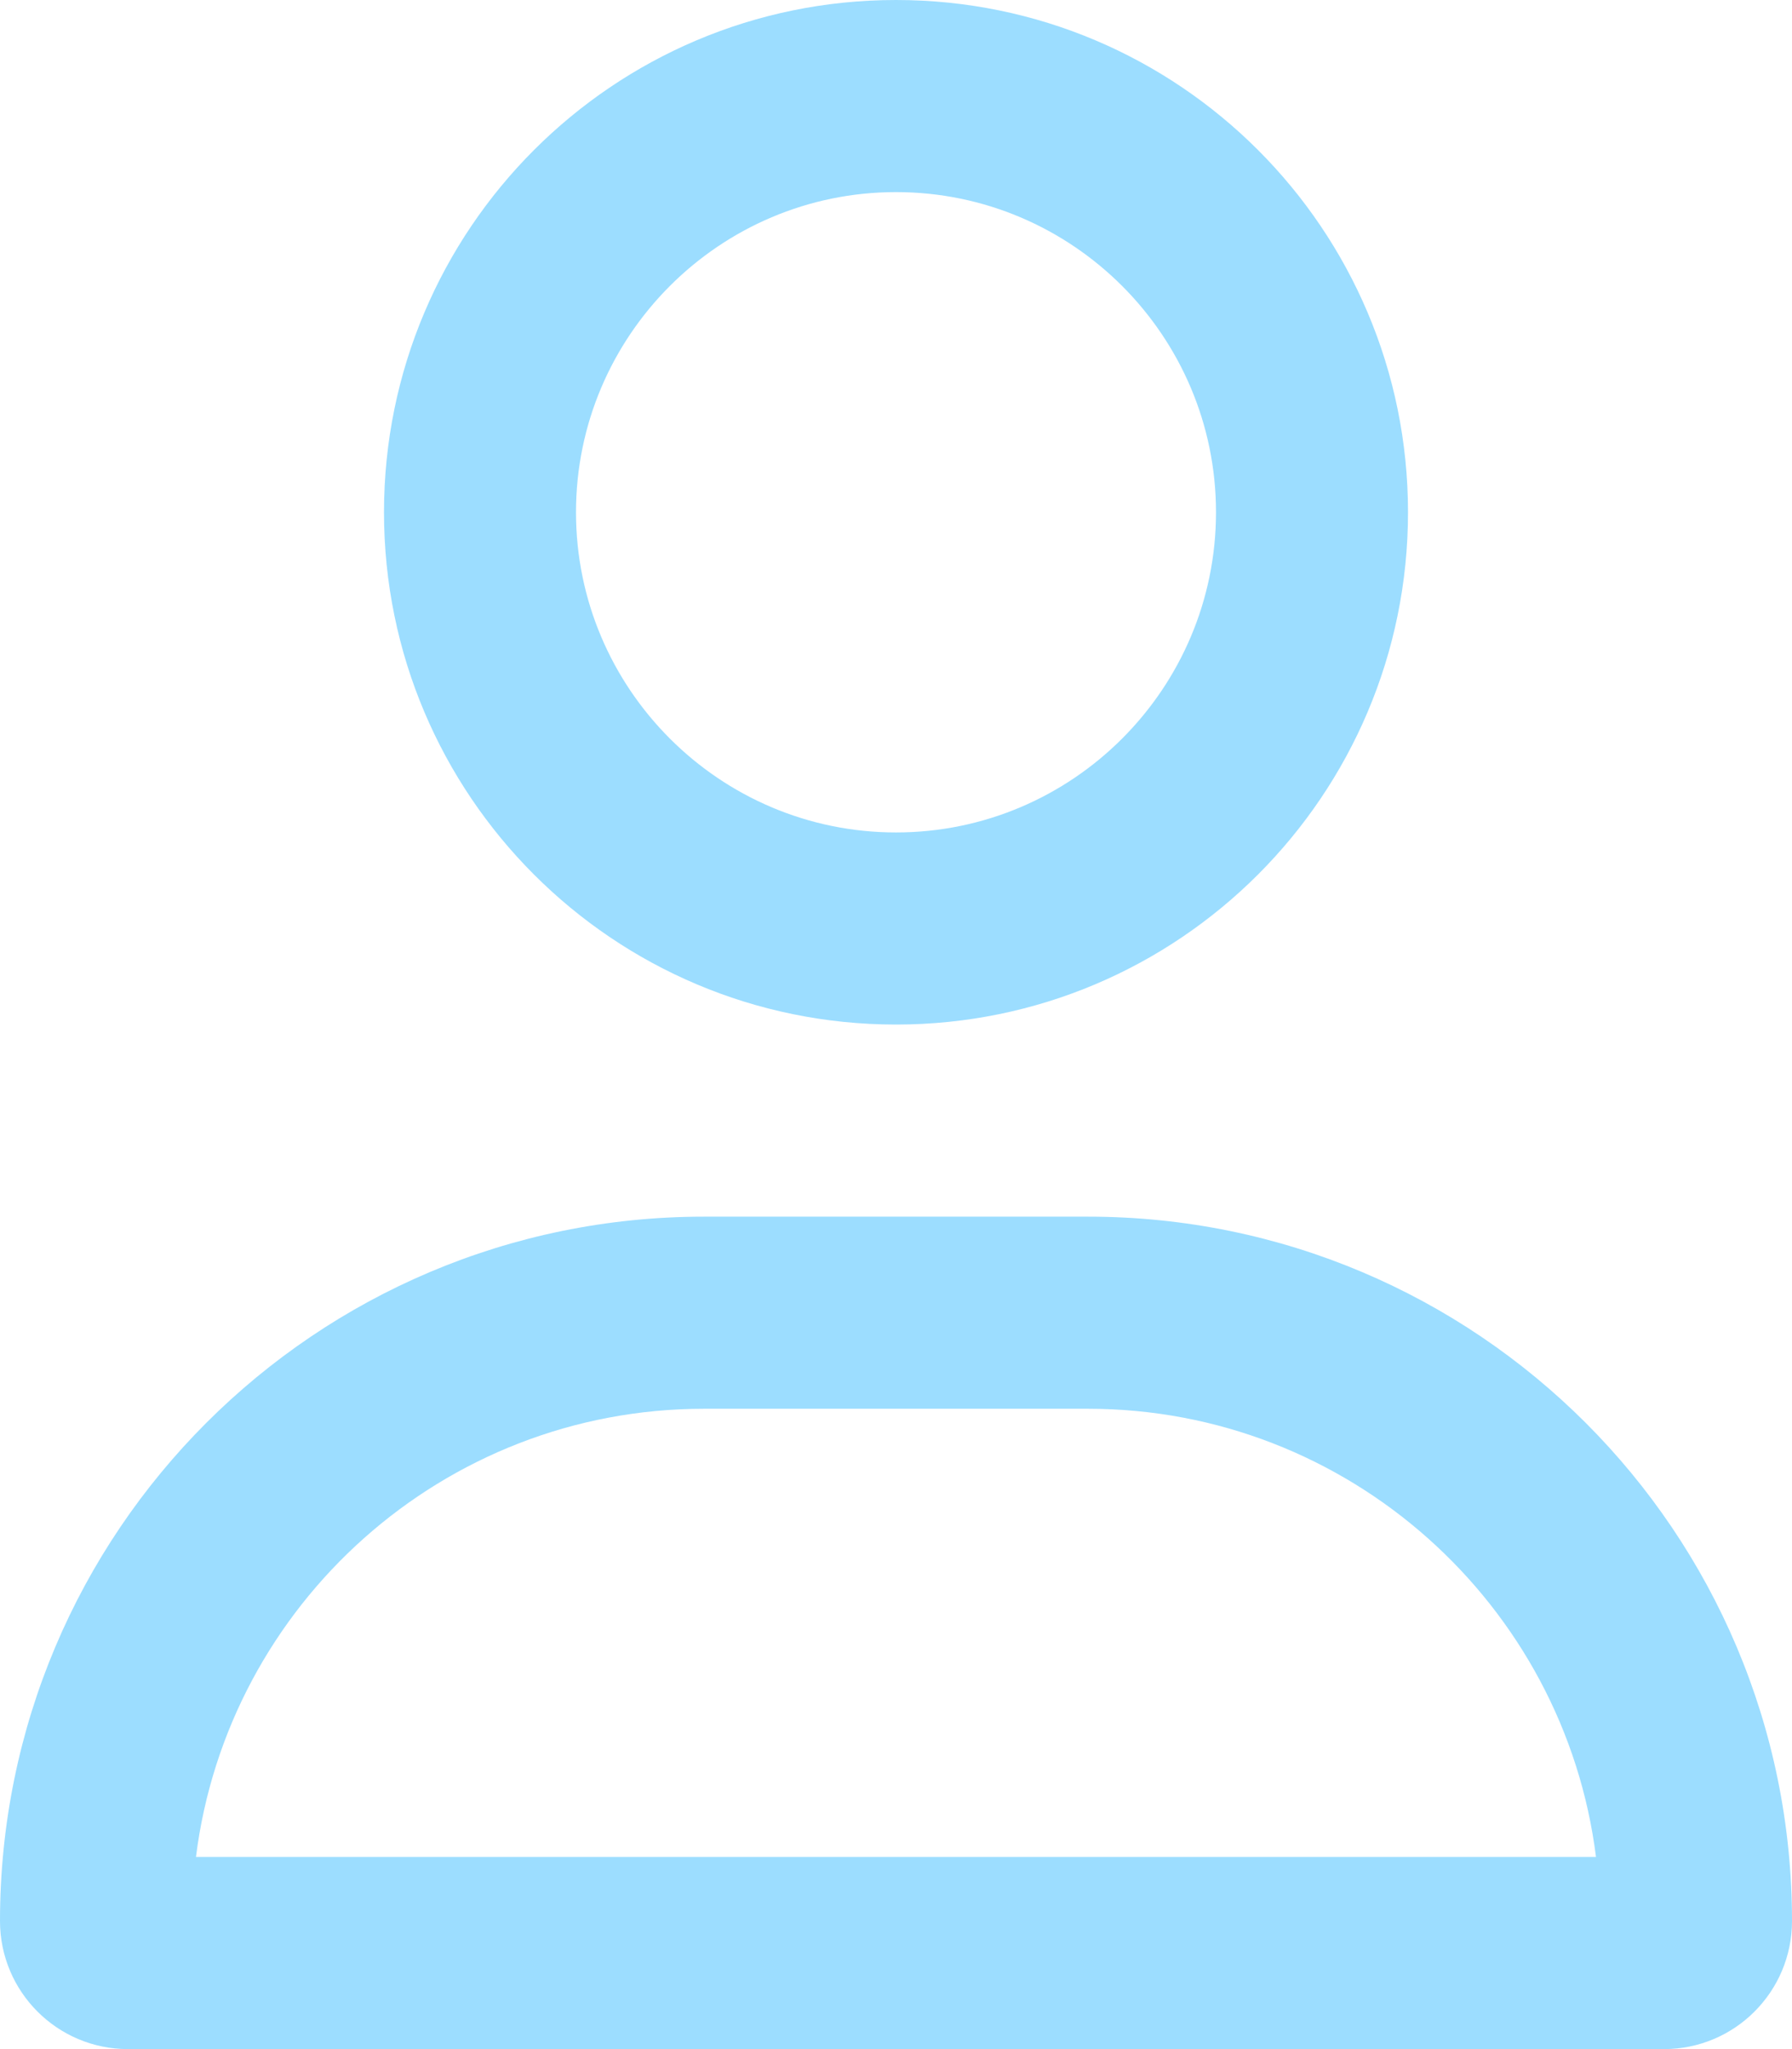 <svg width="448" height="512" viewBox="0 0 448 512" fill="none" xmlns="http://www.w3.org/2000/svg">
<path d="M272 304H176C78.8 304 0 382.8 0 480C0 497.67 14.33 512 32 512H416C433.67 512 448 497.67 448 480C448 382.8 369.2 304 272 304ZM48.99 464C56.89 400.9 110.8 352 176 352H272C337.16 352 391.1 400.95 399 464H48.99ZM224 256C294.69 256 352 198.69 352 128C352 57.31 294.69 0 224 0C153.31 0 96 57.31 96 128C96 198.7 153.3 256 224 256ZM224 48C268.11 48 304 83.89 304 128C304 172.11 268.11 208 224 208C179.89 208 144 172.1 144 128C144 83.89 179.9 48 224 48Z" fill="#9CDDFF"/>
</svg>
